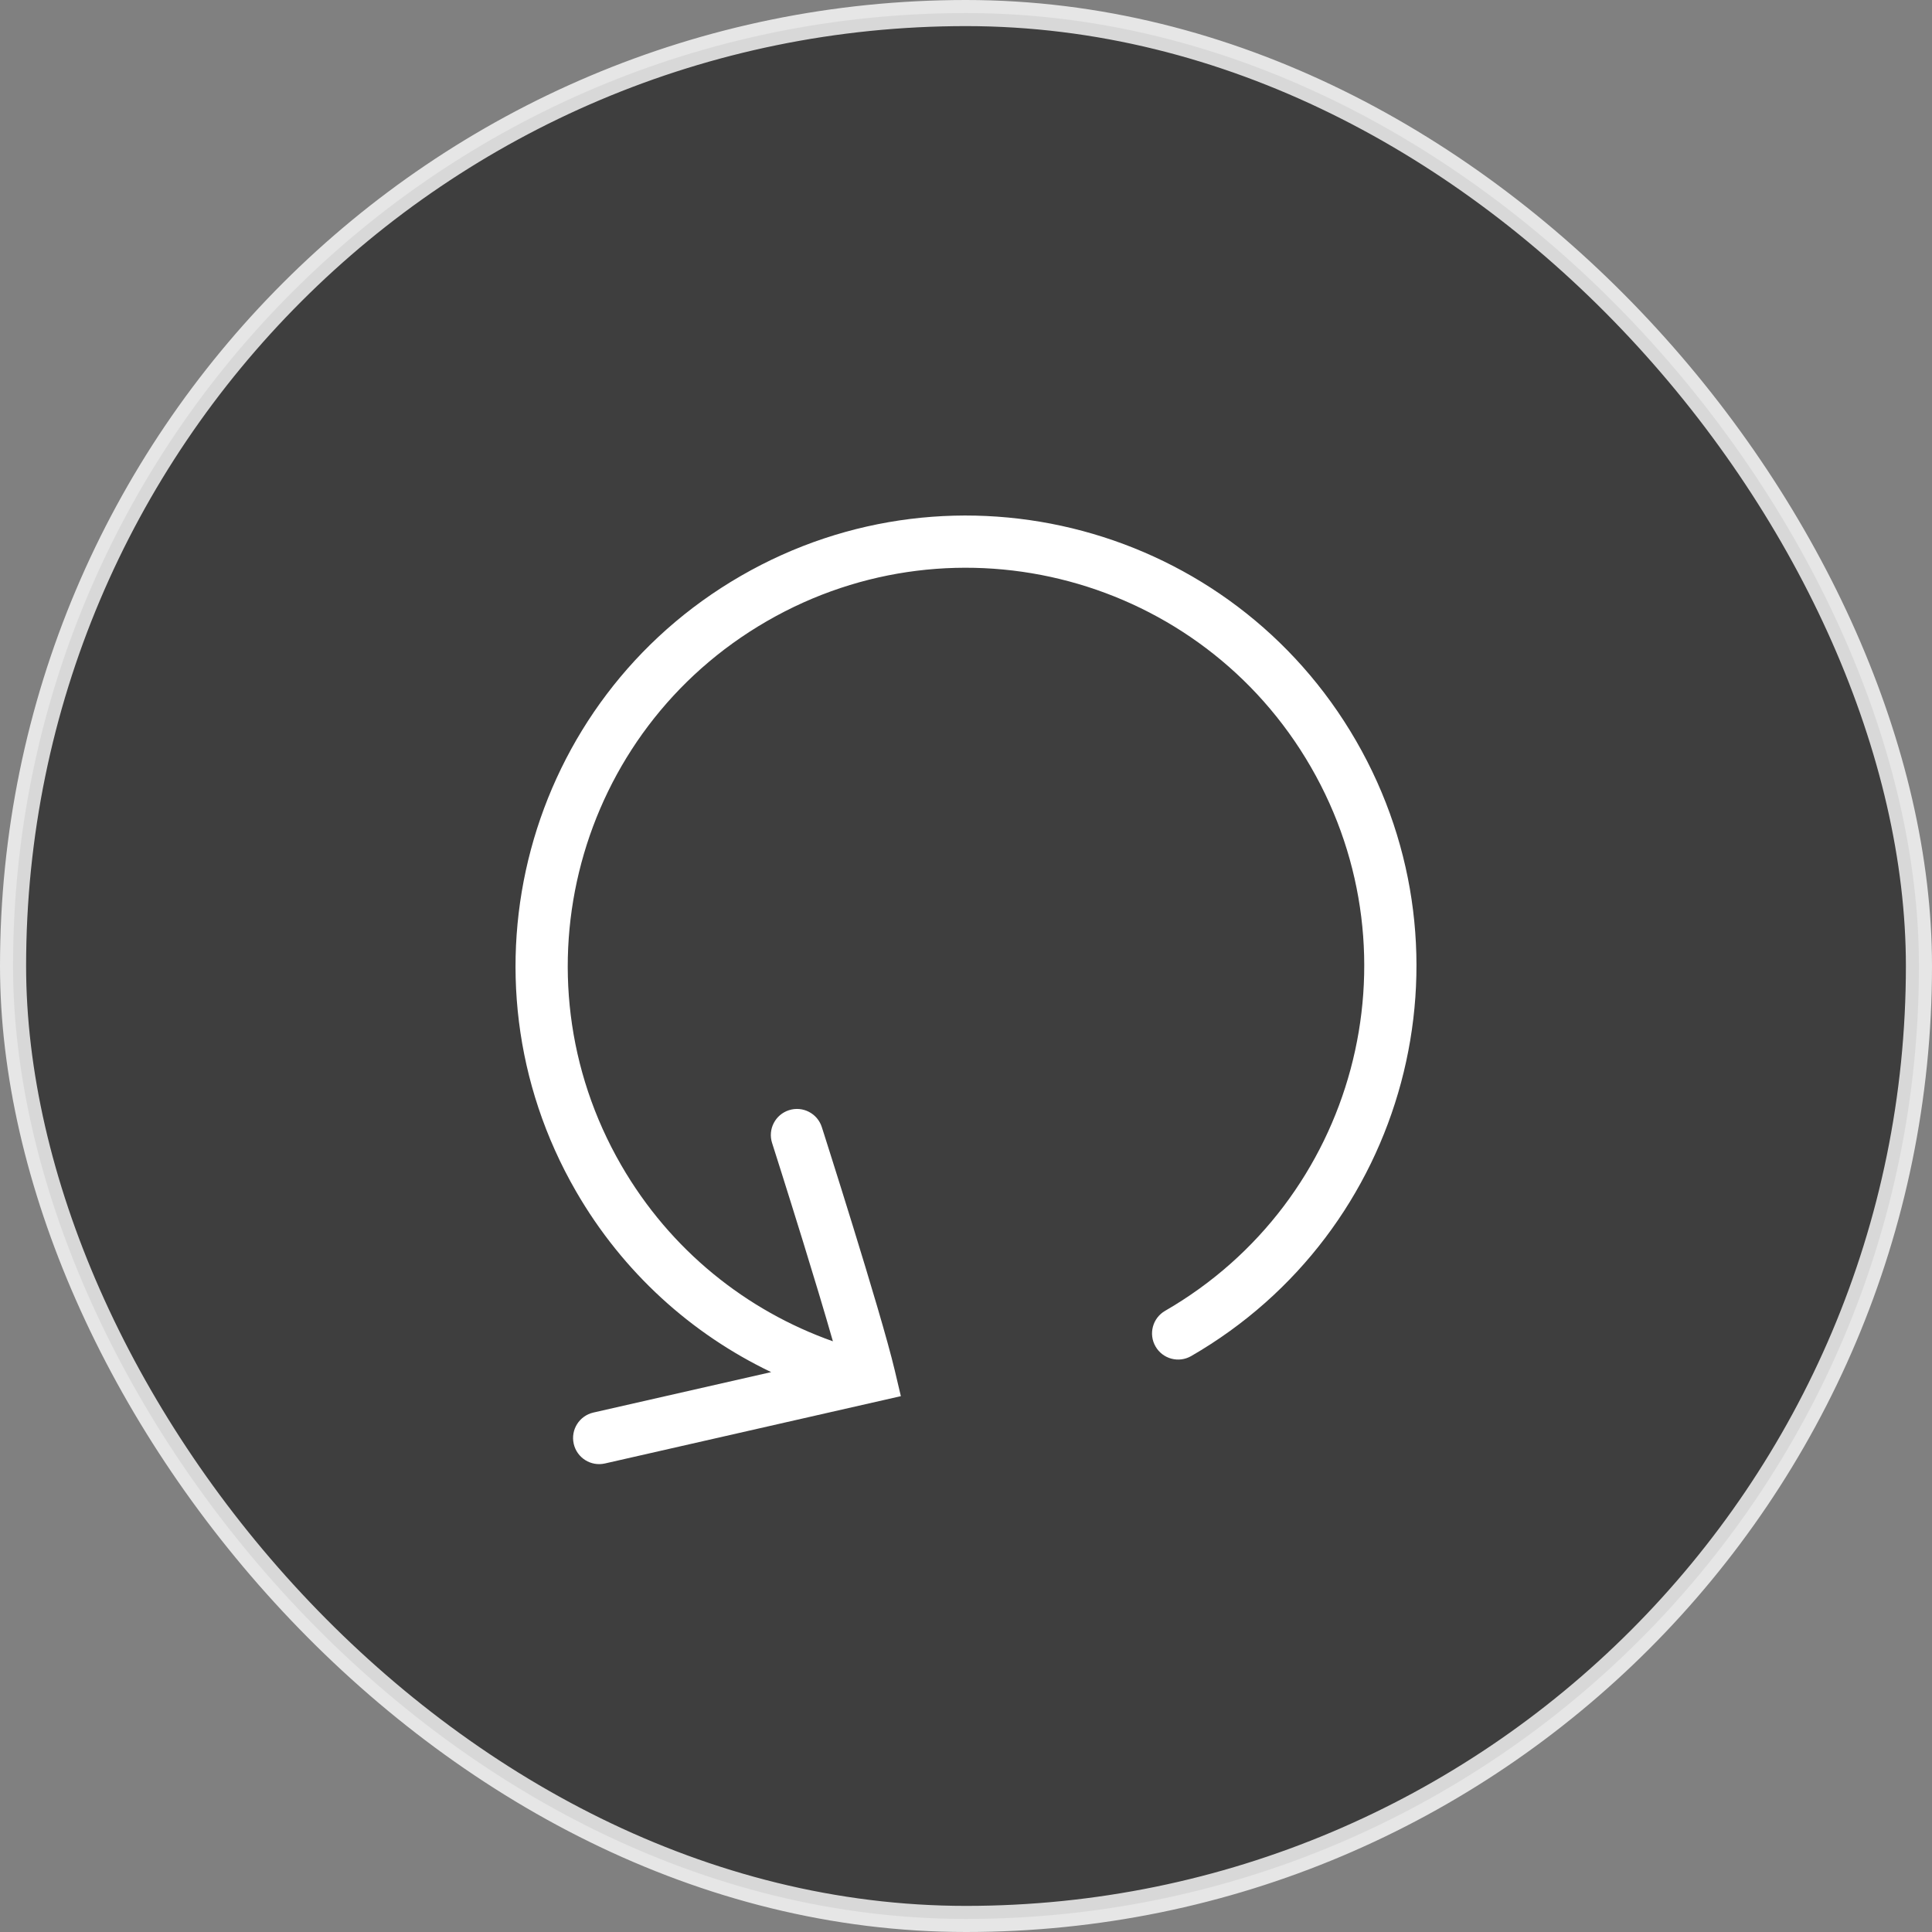<svg width="74" height="74" viewBox="0 0 74 74" fill="none" xmlns="http://www.w3.org/2000/svg">
<rect x="0" y="0" width="74" height="74" fill="#808080" stroke="none"/>
<g clip-path="url(#clip0_1_3)">
<rect opacity="0.8" x="0.5" y="0.5" width="73" height="73" rx="36.5" fill="#1A1A1A" fill-opacity="0.8" stroke="white"/>
<path d="M29.374 23.792C36.669 19.58 45.996 22.079 50.208 29.374C54.42 36.669 51.92 45.997 44.626 50.208C44.147 50.484 43.983 51.096 44.26 51.574C44.536 52.053 45.147 52.216 45.626 51.94C53.877 47.176 56.704 36.626 51.94 28.374C47.176 20.123 36.625 17.296 28.374 22.06C20.123 26.824 17.296 37.374 22.06 45.626C23.866 48.755 26.507 51.105 29.537 52.555L22.728 54.104C22.19 54.227 21.852 54.763 21.975 55.301C22.097 55.84 22.633 56.177 23.172 56.054L34.505 53.476L34.273 52.495C34.004 51.354 33.298 49.006 32.673 46.98C32.358 45.958 32.059 45.006 31.839 44.31C31.729 43.961 31.639 43.677 31.576 43.479L31.477 43.17C31.309 42.644 30.746 42.354 30.22 42.523C29.694 42.691 29.404 43.254 29.573 43.78L29.67 44.085C29.732 44.282 29.822 44.565 29.932 44.912C30.151 45.606 30.448 46.553 30.762 47.569C31.163 48.869 31.584 50.26 31.902 51.375C28.599 50.205 25.681 47.898 23.792 44.626C19.58 37.331 22.079 28.003 29.374 23.792Z" fill="white"/>
</g>
<defs>
<clipPath id="clip0_1_3">
<rect width="74" height="74" fill="white"/>
</clipPath>
</defs>
</svg>
